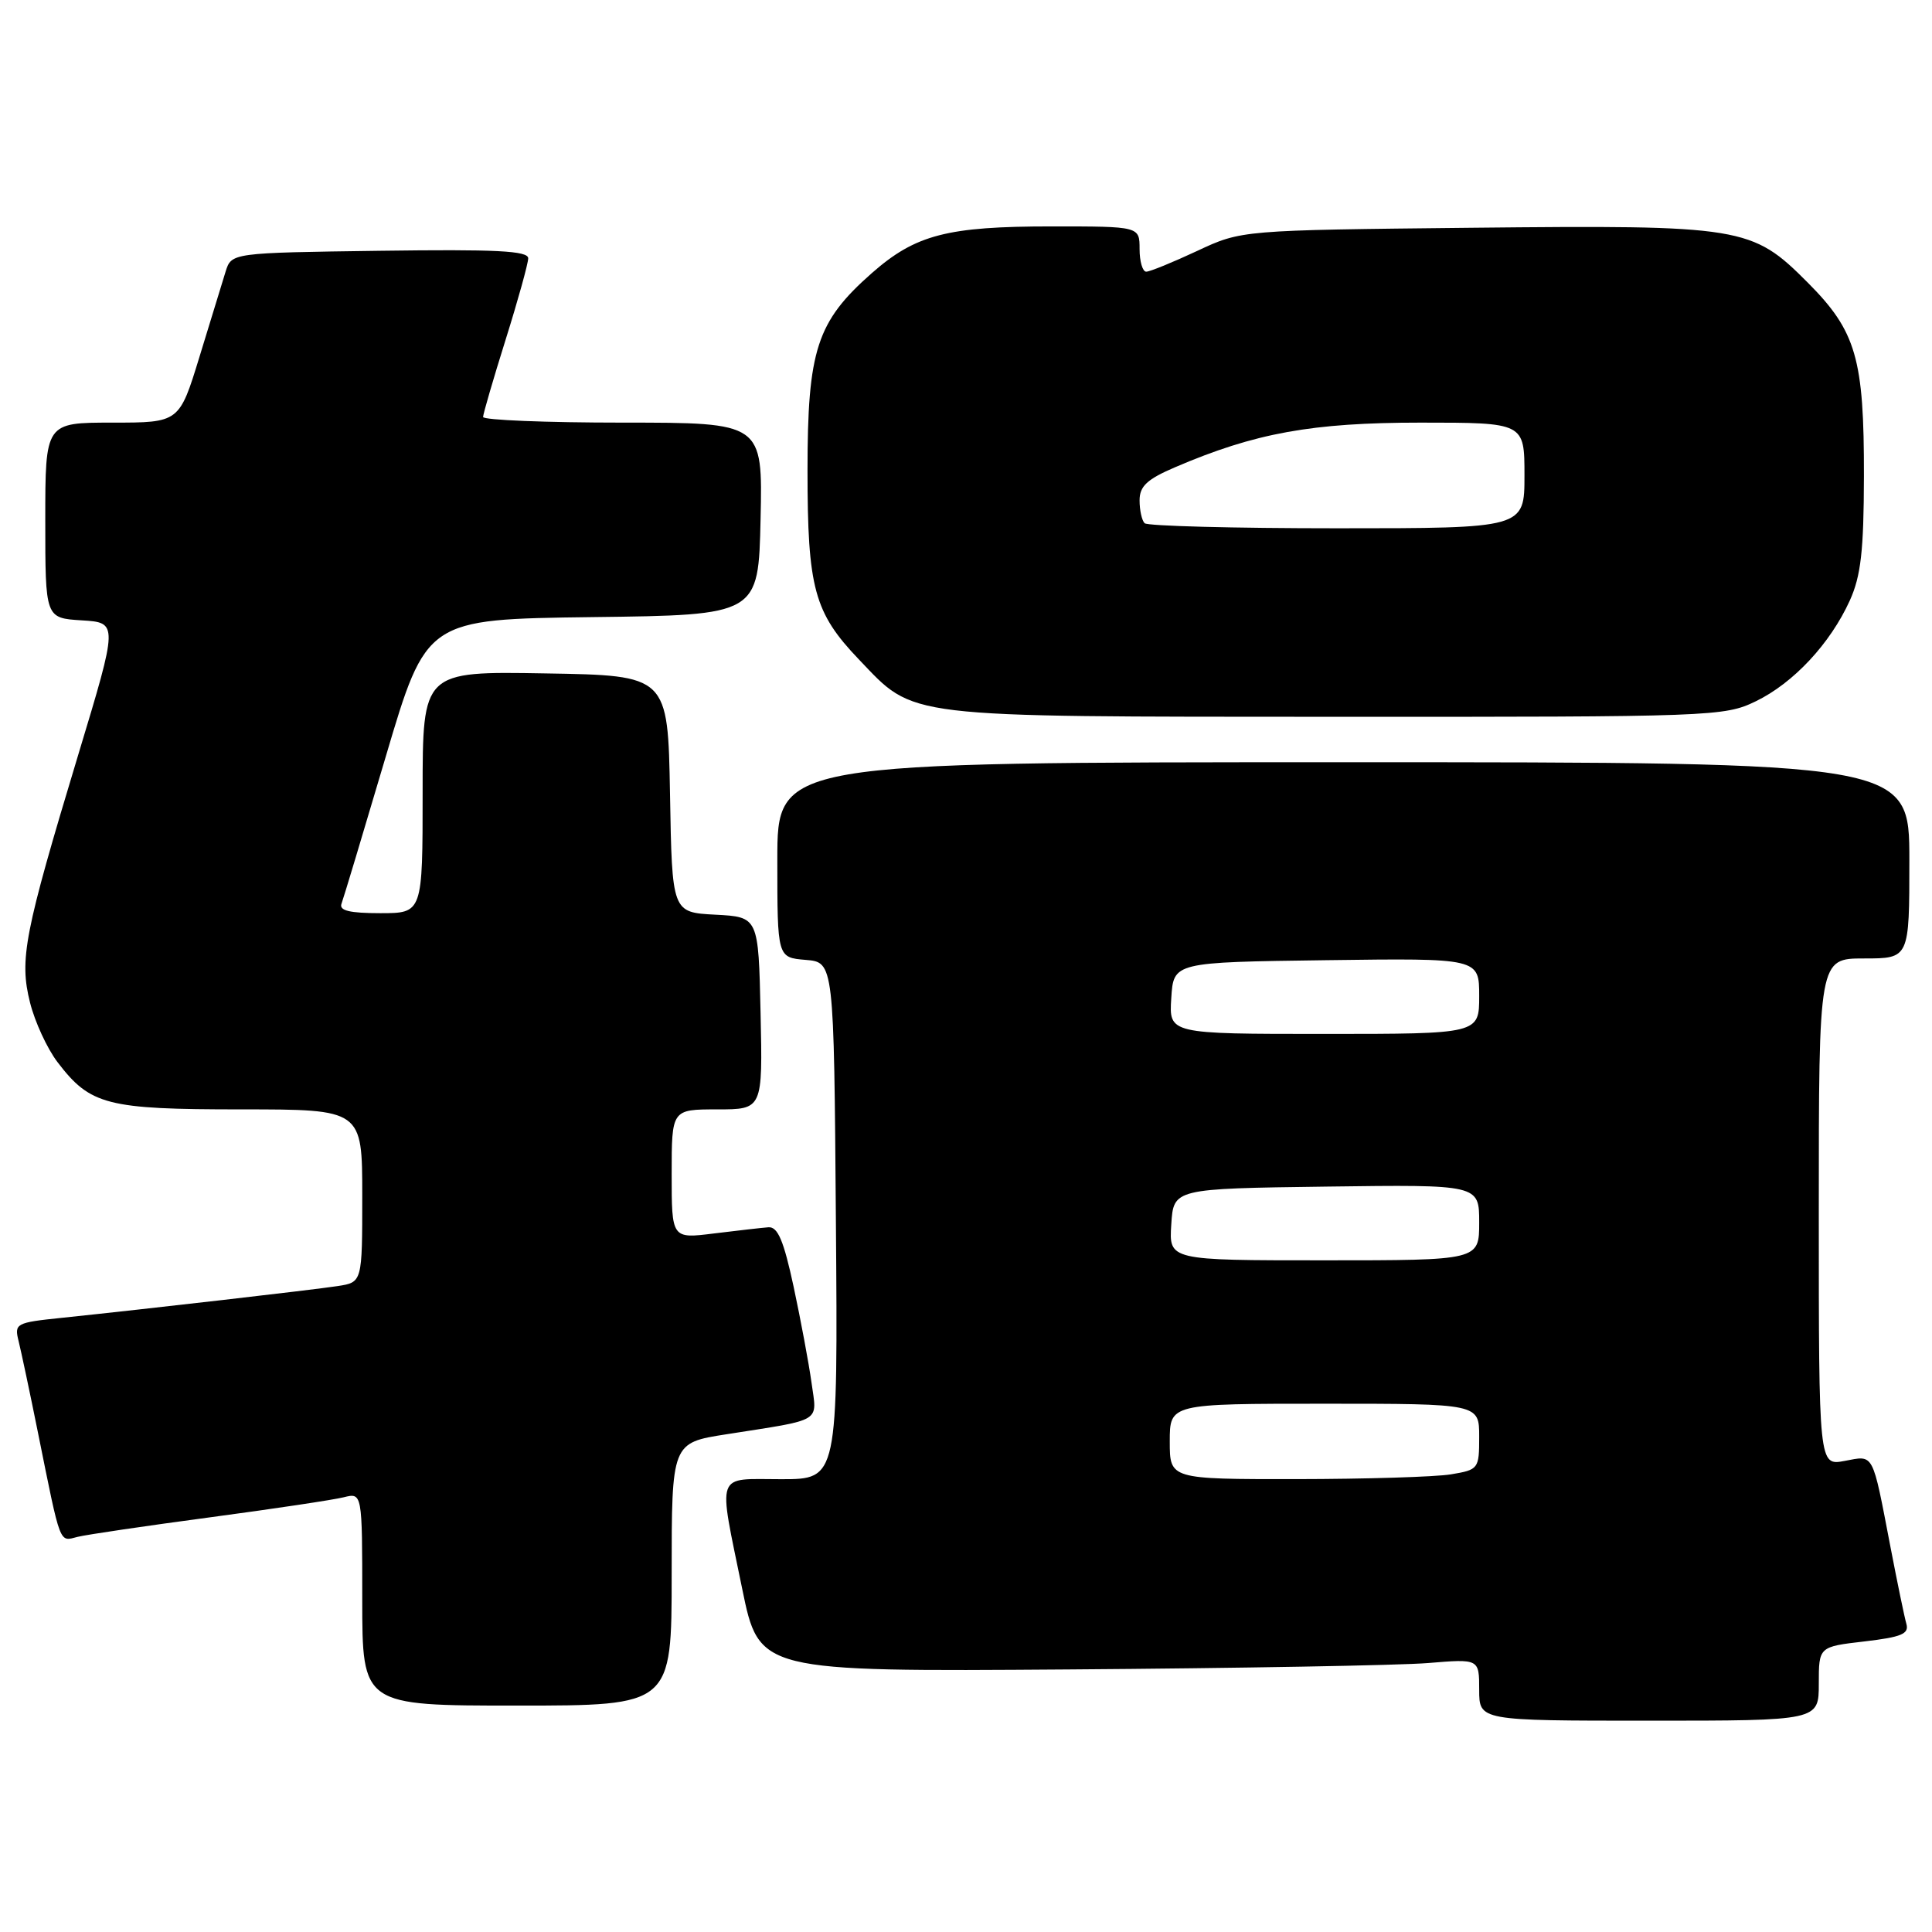 <?xml version="1.0" encoding="UTF-8" standalone="no"?>
<!DOCTYPE svg PUBLIC "-//W3C//DTD SVG 1.1//EN" "http://www.w3.org/Graphics/SVG/1.1/DTD/svg11.dtd" >
<svg xmlns="http://www.w3.org/2000/svg" xmlns:xlink="http://www.w3.org/1999/xlink" version="1.1" viewBox="0 0 256 256">
 <g >
 <path fill="currentColor"
d=" M 241.00 223.10 C 241.00 218.20 241.00 218.20 247.03 217.50 C 251.98 216.92 252.99 216.50 252.60 215.15 C 252.34 214.24 251.40 209.68 250.50 205.00 C 248.05 192.26 248.36 192.84 244.42 193.58 C 241.00 194.22 241.00 194.22 241.00 160.61 C 241.00 127.00 241.00 127.00 247.00 127.00 C 253.00 127.00 253.00 127.00 253.00 114.00 C 253.00 101.00 253.00 101.00 178.00 101.00 C 103.00 101.00 103.00 101.00 103.00 113.94 C 103.00 126.88 103.00 126.88 106.75 127.19 C 110.50 127.50 110.50 127.50 110.76 161.75 C 111.03 196.00 111.03 196.00 103.51 196.00 C 94.69 196.00 95.13 194.78 98.34 210.50 C 100.59 221.50 100.59 221.50 141.55 221.21 C 164.07 221.05 185.54 220.67 189.25 220.36 C 196.00 219.80 196.00 219.80 196.00 223.90 C 196.00 228.00 196.00 228.00 218.50 228.00 C 241.00 228.00 241.00 228.00 241.00 223.10 Z  M 89.00 208.59 C 89.00 191.18 89.00 191.18 96.25 190.05 C 109.17 188.02 108.27 188.57 107.53 183.21 C 107.17 180.62 106.10 174.90 105.16 170.50 C 103.84 164.37 103.06 162.53 101.82 162.62 C 100.93 162.69 97.68 163.06 94.60 163.44 C 89.00 164.14 89.00 164.14 89.00 155.57 C 89.00 147.00 89.00 147.00 95.03 147.00 C 101.06 147.00 101.06 147.00 100.78 134.25 C 100.50 121.50 100.50 121.50 94.78 121.20 C 89.05 120.90 89.05 120.90 88.78 105.20 C 88.50 89.50 88.50 89.50 72.25 89.23 C 56.00 88.95 56.00 88.95 56.00 104.98 C 56.00 121.00 56.00 121.00 50.39 121.00 C 46.33 121.00 44.91 120.66 45.25 119.75 C 45.51 119.06 48.14 110.30 51.11 100.27 C 56.50 82.05 56.50 82.05 78.50 81.77 C 100.50 81.50 100.50 81.50 100.78 68.75 C 101.06 56.00 101.06 56.00 82.53 56.00 C 72.34 56.00 64.01 55.66 64.01 55.25 C 64.02 54.84 65.36 50.23 67.00 45.00 C 68.64 39.77 69.98 34.93 69.99 34.23 C 70.00 33.23 65.72 33.02 50.33 33.23 C 30.67 33.50 30.67 33.50 29.89 36.00 C 29.46 37.38 27.91 42.44 26.44 47.25 C 23.76 56.00 23.76 56.00 14.88 56.00 C 6.00 56.00 6.00 56.00 6.00 68.95 C 6.00 81.90 6.00 81.90 10.83 82.20 C 15.66 82.50 15.66 82.50 10.37 100.00 C 3.20 123.73 2.54 127.11 3.98 132.85 C 4.62 135.41 6.26 138.96 7.63 140.75 C 11.96 146.43 14.16 147.00 31.95 147.00 C 48.00 147.00 48.00 147.00 48.00 158.45 C 48.00 169.91 48.00 169.91 44.75 170.41 C 41.42 170.92 19.48 173.44 8.18 174.62 C 2.09 175.25 1.88 175.37 2.47 177.72 C 2.80 179.06 3.96 184.51 5.03 189.83 C 8.10 205.03 7.81 204.26 10.29 203.64 C 11.51 203.34 19.38 202.18 27.78 201.06 C 36.18 199.94 44.17 198.74 45.53 198.40 C 48.00 197.78 48.00 197.78 48.00 211.89 C 48.00 226.00 48.00 226.00 68.50 226.00 C 89.00 226.00 89.00 226.00 89.00 208.59 Z  M 232.64 92.93 C 237.64 90.51 242.51 85.29 245.11 79.57 C 246.58 76.32 246.96 72.99 246.98 63.12 C 247.01 47.51 245.96 43.89 239.53 37.44 C 232.13 30.01 230.90 29.81 194.97 30.18 C 164.50 30.50 164.50 30.50 158.63 33.25 C 155.40 34.76 152.36 36.00 151.88 36.00 C 151.40 36.00 151.00 34.65 151.00 33.00 C 151.00 30.00 151.00 30.00 139.37 30.00 C 125.51 30.00 121.32 31.09 115.52 36.19 C 108.22 42.62 107.00 46.37 107.00 62.35 C 107.00 77.94 107.88 81.18 113.80 87.37 C 121.31 95.22 119.12 94.95 176.93 94.98 C 226.91 95.00 228.49 94.94 232.64 92.93 Z  M 155.00 191.00 C 155.00 186.00 155.00 186.00 175.50 186.00 C 196.00 186.00 196.00 186.00 196.00 190.37 C 196.00 194.64 195.92 194.75 192.25 195.36 C 190.19 195.70 180.96 195.98 171.75 195.99 C 155.00 196.00 155.00 196.00 155.00 191.00 Z  M 155.20 162.25 C 155.50 157.50 155.50 157.50 175.75 157.23 C 196.00 156.96 196.00 156.96 196.00 161.98 C 196.00 167.00 196.00 167.00 175.45 167.00 C 154.89 167.00 154.89 167.00 155.20 162.25 Z  M 155.20 132.25 C 155.50 127.50 155.50 127.50 175.75 127.23 C 196.00 126.96 196.00 126.96 196.00 131.98 C 196.00 137.00 196.00 137.00 175.45 137.00 C 154.89 137.00 154.89 137.00 155.20 132.25 Z  M 151.67 69.33 C 151.30 68.97 151.00 67.60 151.00 66.30 C 151.00 64.43 151.99 63.50 155.71 61.91 C 166.29 57.37 173.85 56.00 188.23 56.00 C 202.00 56.00 202.00 56.00 202.00 63.00 C 202.00 70.00 202.00 70.00 177.17 70.00 C 163.51 70.00 152.03 69.70 151.67 69.33 Z "/>
</g>
</svg>